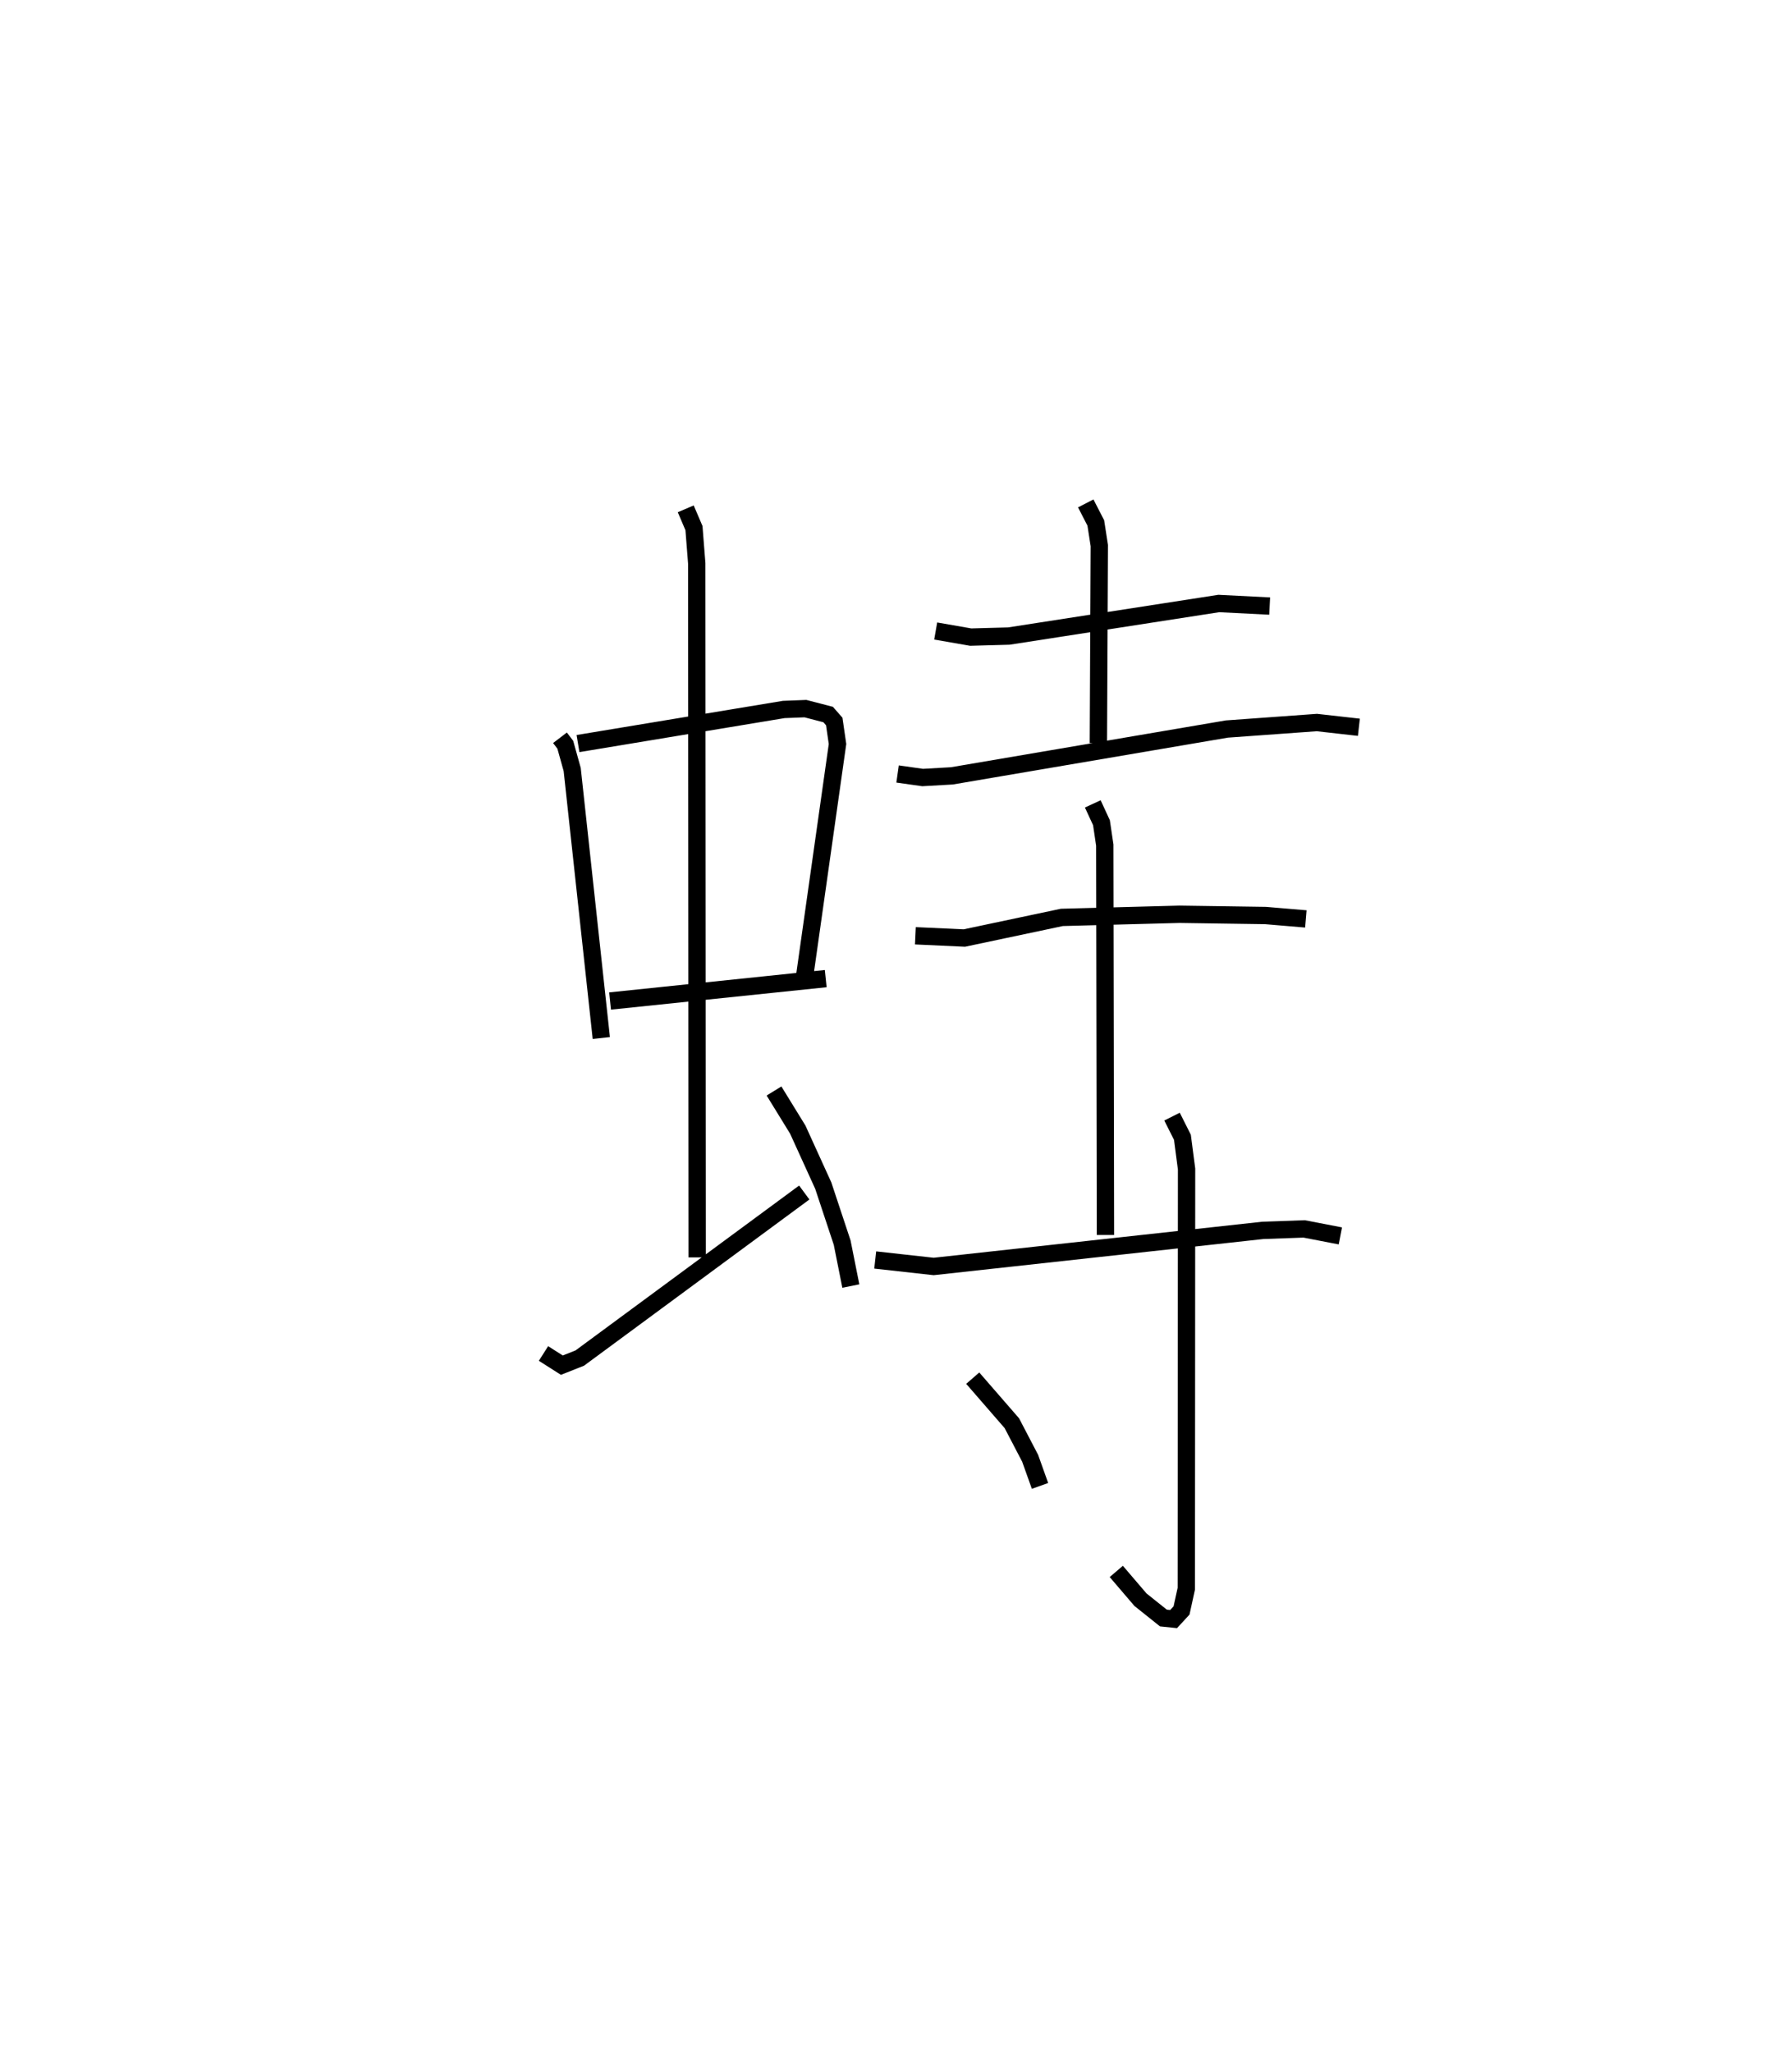 <?xml version="1.0" encoding="utf-8" ?>
<svg baseProfile="full" height="118.427" version="1.1" width="103.432" xmlns="http://www.w3.org/2000/svg" xmlns:ev="http://www.w3.org/2001/xml-events" xmlns:xlink="http://www.w3.org/1999/xlink"><defs /><rect fill="white" height="118.427" width="103.432" x="0" y="0" /><path d="M25,25 m0.0,0.0 m7.321,17.573 l0.307,0.402 0.398,1.428 l1.68,15.494 m-1.345,-16.99 l11.874,-1.967 1.252,-0.049 l1.313,0.341 0.351,0.401 l0.189,1.3 -1.884,13.307 m-11.243,1.523 l12.447,-1.293 m-8.08,-27.108 l0.475,1.112 0.16,2.038 l0.026,40.045 m-8.871,5.545 l1.06,0.674 1.036,-0.411 l12.955,-9.551 m-1.746,-5.859 l1.372,2.23 1.47,3.228 l1.092,3.292 0.5,2.505 m4.898,-37.798 l2.02,0.352 2.2,-0.06 l12.12,-1.879 2.937,0.148 m-10.616,-5.924 l0.58,1.127 0.203,1.307 l-0.054,11.399 m-11.59,1.781 l1.447,0.204 1.688,-0.096 l15.869,-2.702 5.196,-0.375 l2.426,0.273 m-25.598,12.032 l2.824,0.13 5.632,-1.191 l6.787,-0.18 4.965,0.072 l2.329,0.196 m-12.298,-6.638 l0.501,1.086 0.191,1.29 l0.039,22.5 m-13.289,1.443 l3.375,0.374 19,-2.083 l2.383,-0.084 2.09,0.403 m-9.716,-6.883 l0.6,1.193 0.239,1.833 l-0.015,24.214 -0.275,1.256 l-0.459,0.498 -0.587,-0.061 l-1.326,-1.059 -1.394,-1.63 m-8.286,-11.152 l2.258,2.599 1.056,2.024 l0.569,1.595 " fill="none" stroke="black" stroke-width="1" /></svg>